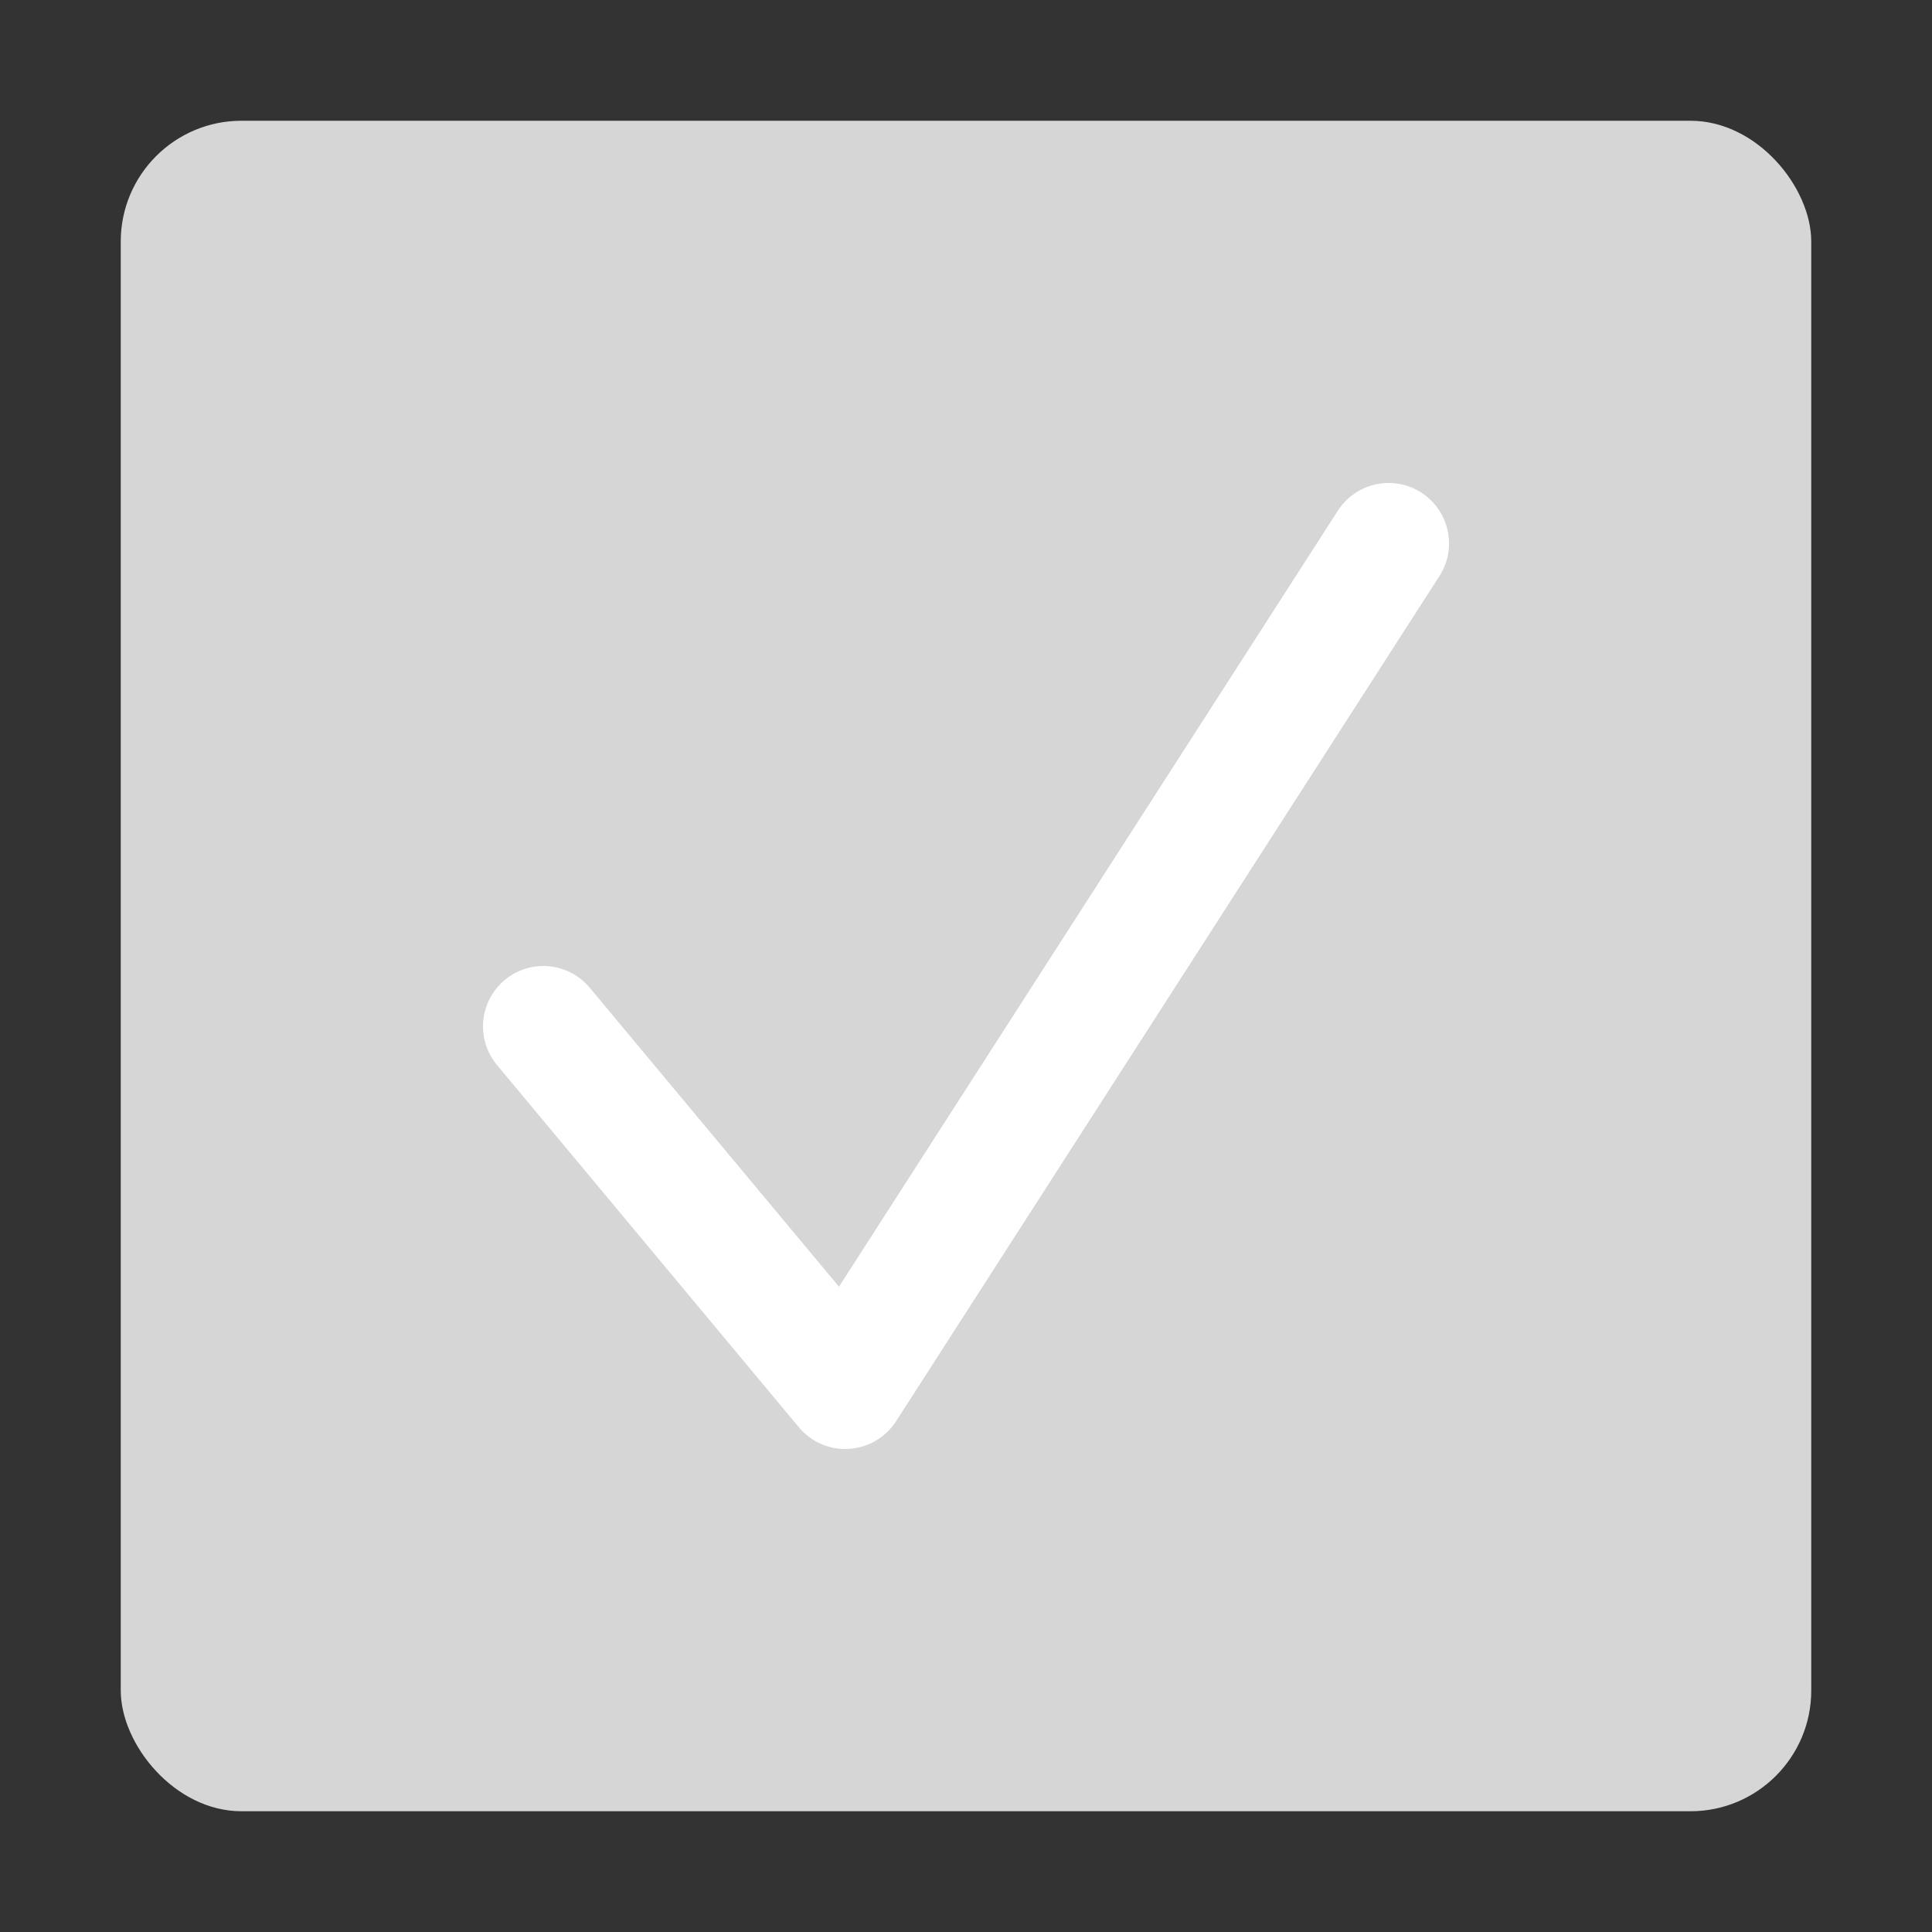 <svg xmlns="http://www.w3.org/2000/svg" width="16" height="16" viewBox="0 0 16 16" fill="none">
  <rect x="0" y="0" width="16" height="16" fill="#333333" stroke="none"/>
  <rect x="1" y="1" width="14" height="14" rx="1" fill="#D6D6D6"/>
  <path fill-rule="evenodd" clip-rule="evenodd" d="M11.77 4.079C12.003 4.229 12.07 4.538 11.921 4.77L7.421 11.77C7.335 11.904 7.19 11.989 7.031 11.999C6.872 12.009 6.718 11.943 6.616 11.82L4.116 8.82C3.939 8.608 3.968 8.293 4.18 8.116C4.392 7.939 4.707 7.968 4.884 8.18L6.948 10.656L11.079 4.23C11.229 3.997 11.538 3.93 11.77 4.079Z" fill="white"/>
</svg>